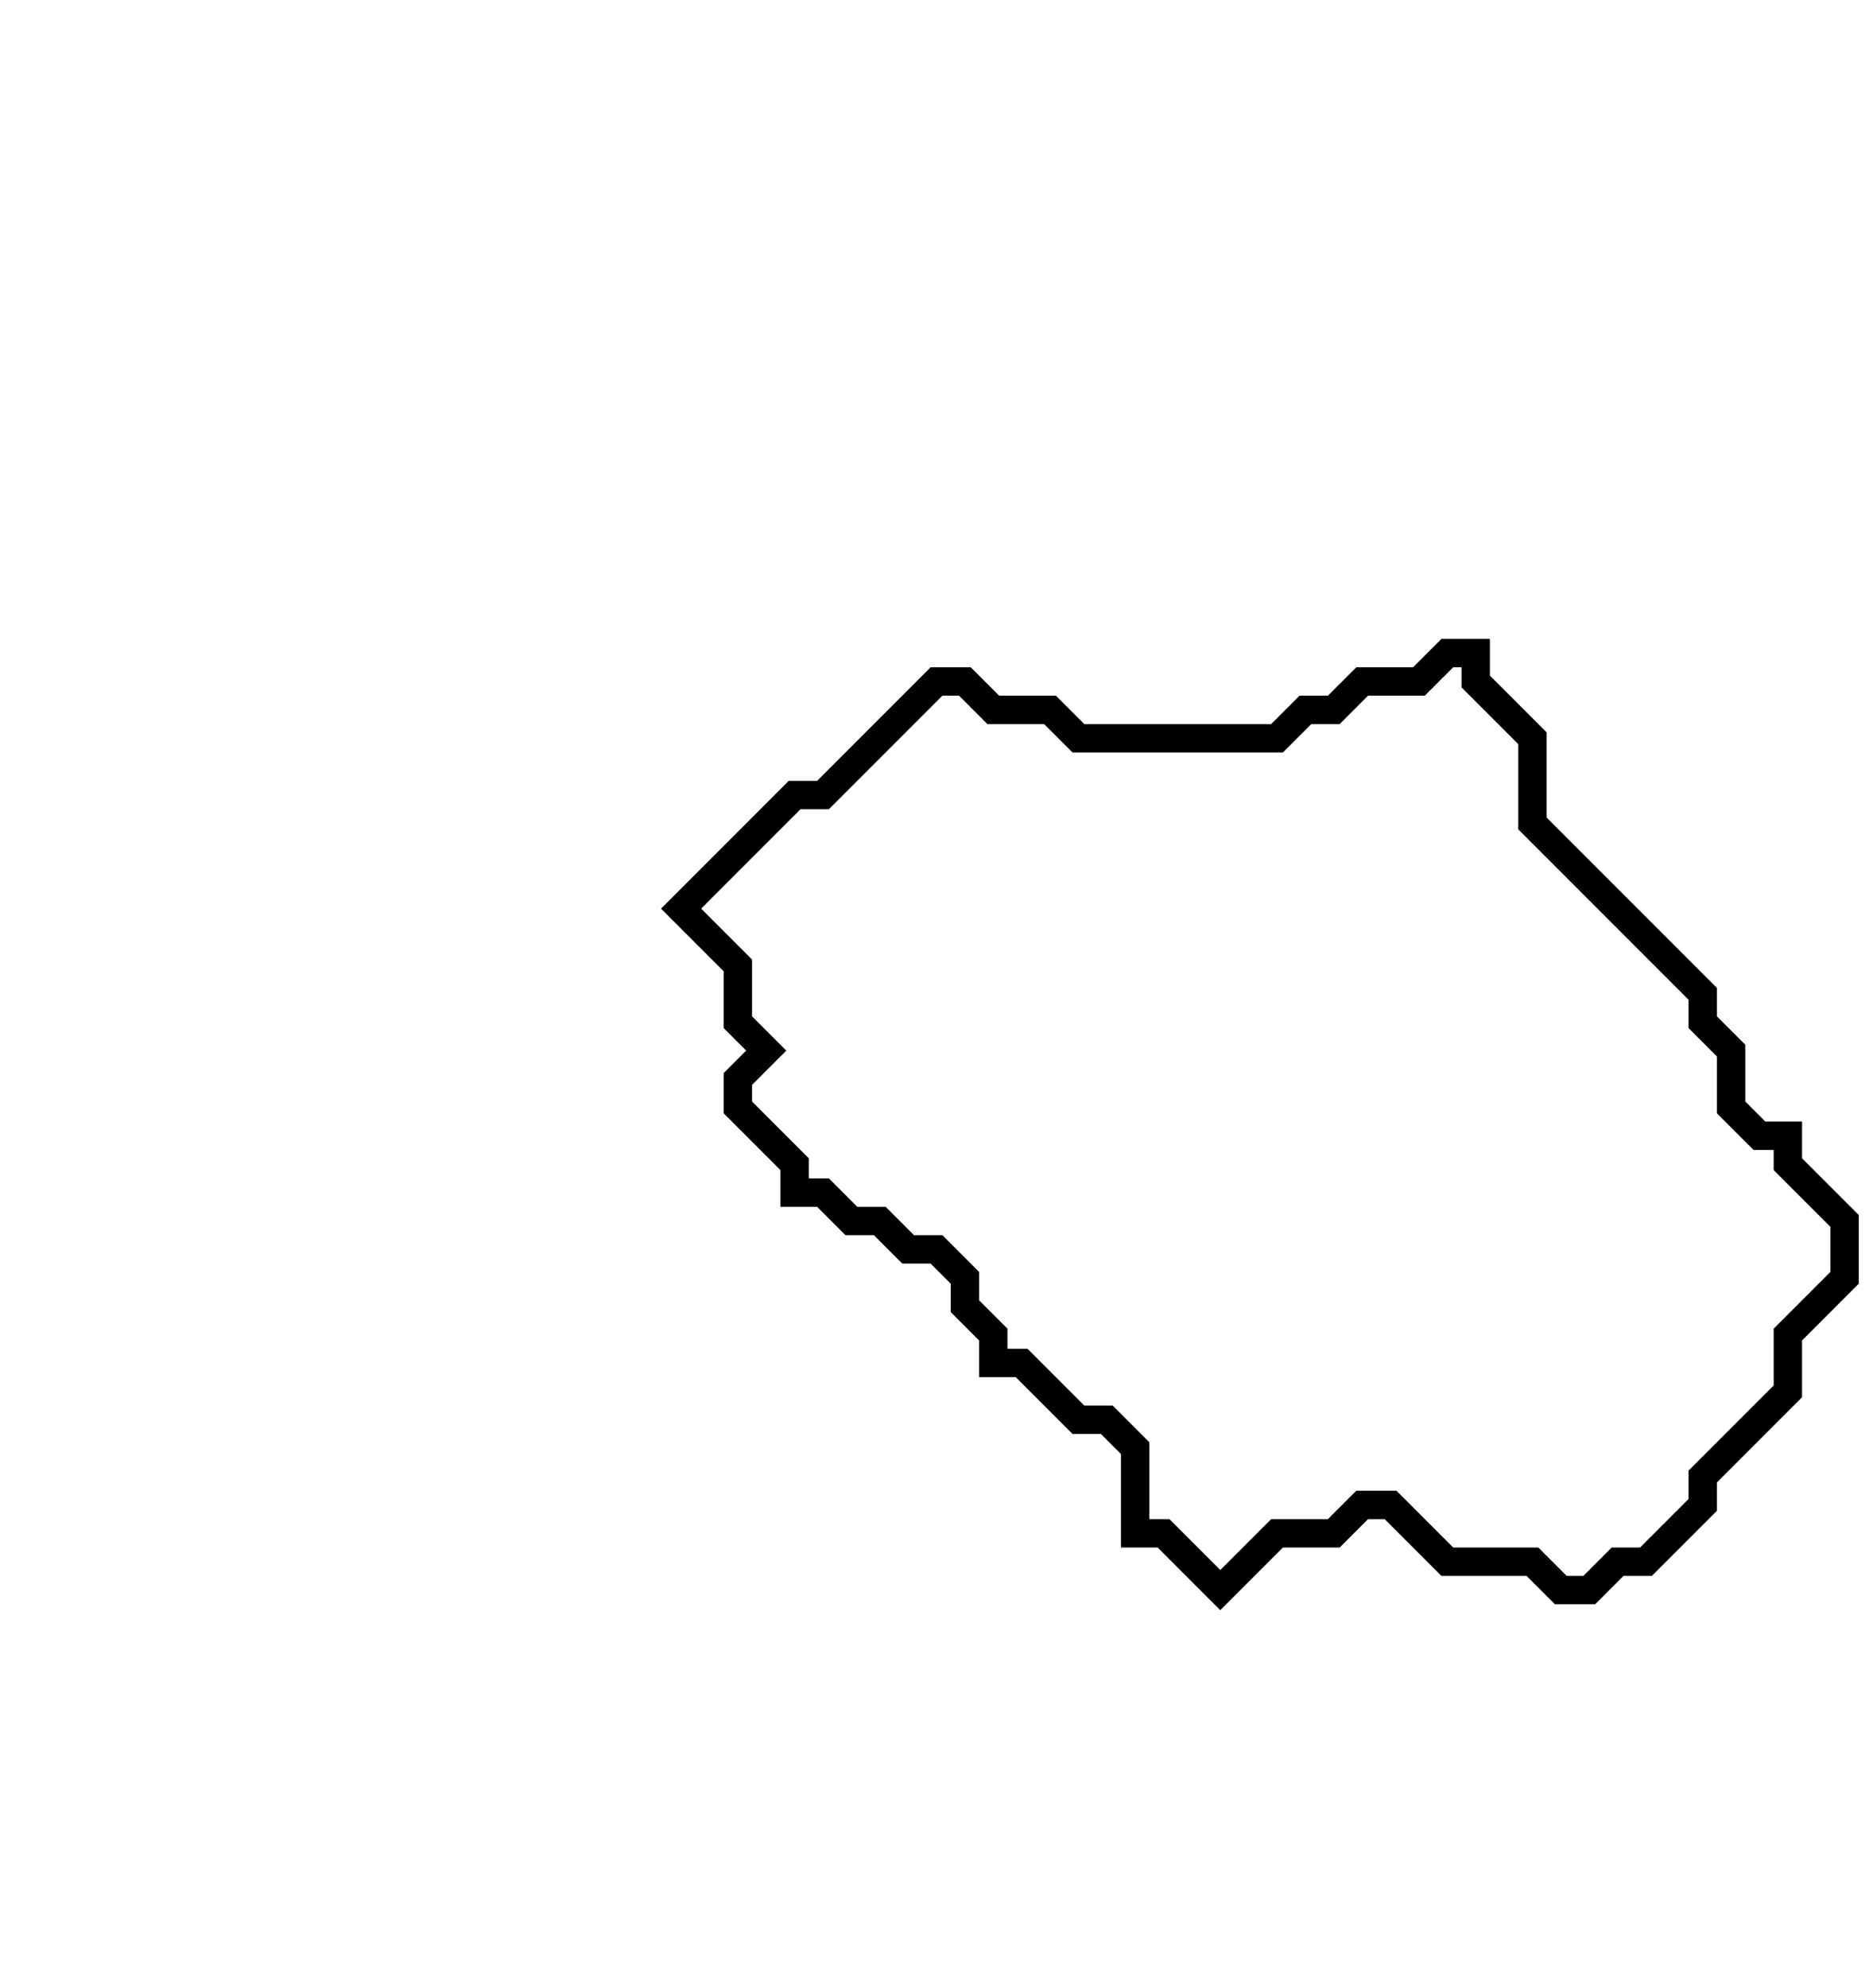 <svg xmlns="http://www.w3.org/2000/svg" width="66" height="70">
  <path d="M 51,23 L 50,24 L 48,24 L 47,25 L 46,25 L 45,26 L 38,26 L 37,25 L 35,25 L 34,24 L 33,24 L 29,28 L 28,28 L 24,32 L 26,34 L 26,36 L 27,37 L 26,38 L 26,39 L 28,41 L 28,42 L 29,42 L 30,43 L 31,43 L 32,44 L 33,44 L 34,45 L 34,46 L 35,47 L 35,48 L 36,48 L 38,50 L 39,50 L 40,51 L 40,54 L 41,54 L 43,56 L 45,54 L 47,54 L 48,53 L 49,53 L 51,55 L 54,55 L 55,56 L 56,56 L 57,55 L 58,55 L 60,53 L 60,52 L 63,49 L 63,47 L 65,45 L 65,43 L 63,41 L 63,40 L 62,40 L 61,39 L 61,37 L 60,36 L 60,35 L 54,29 L 54,26 L 52,24 L 52,23 Z" fill="none" stroke="black" stroke-width="1"/>
</svg>